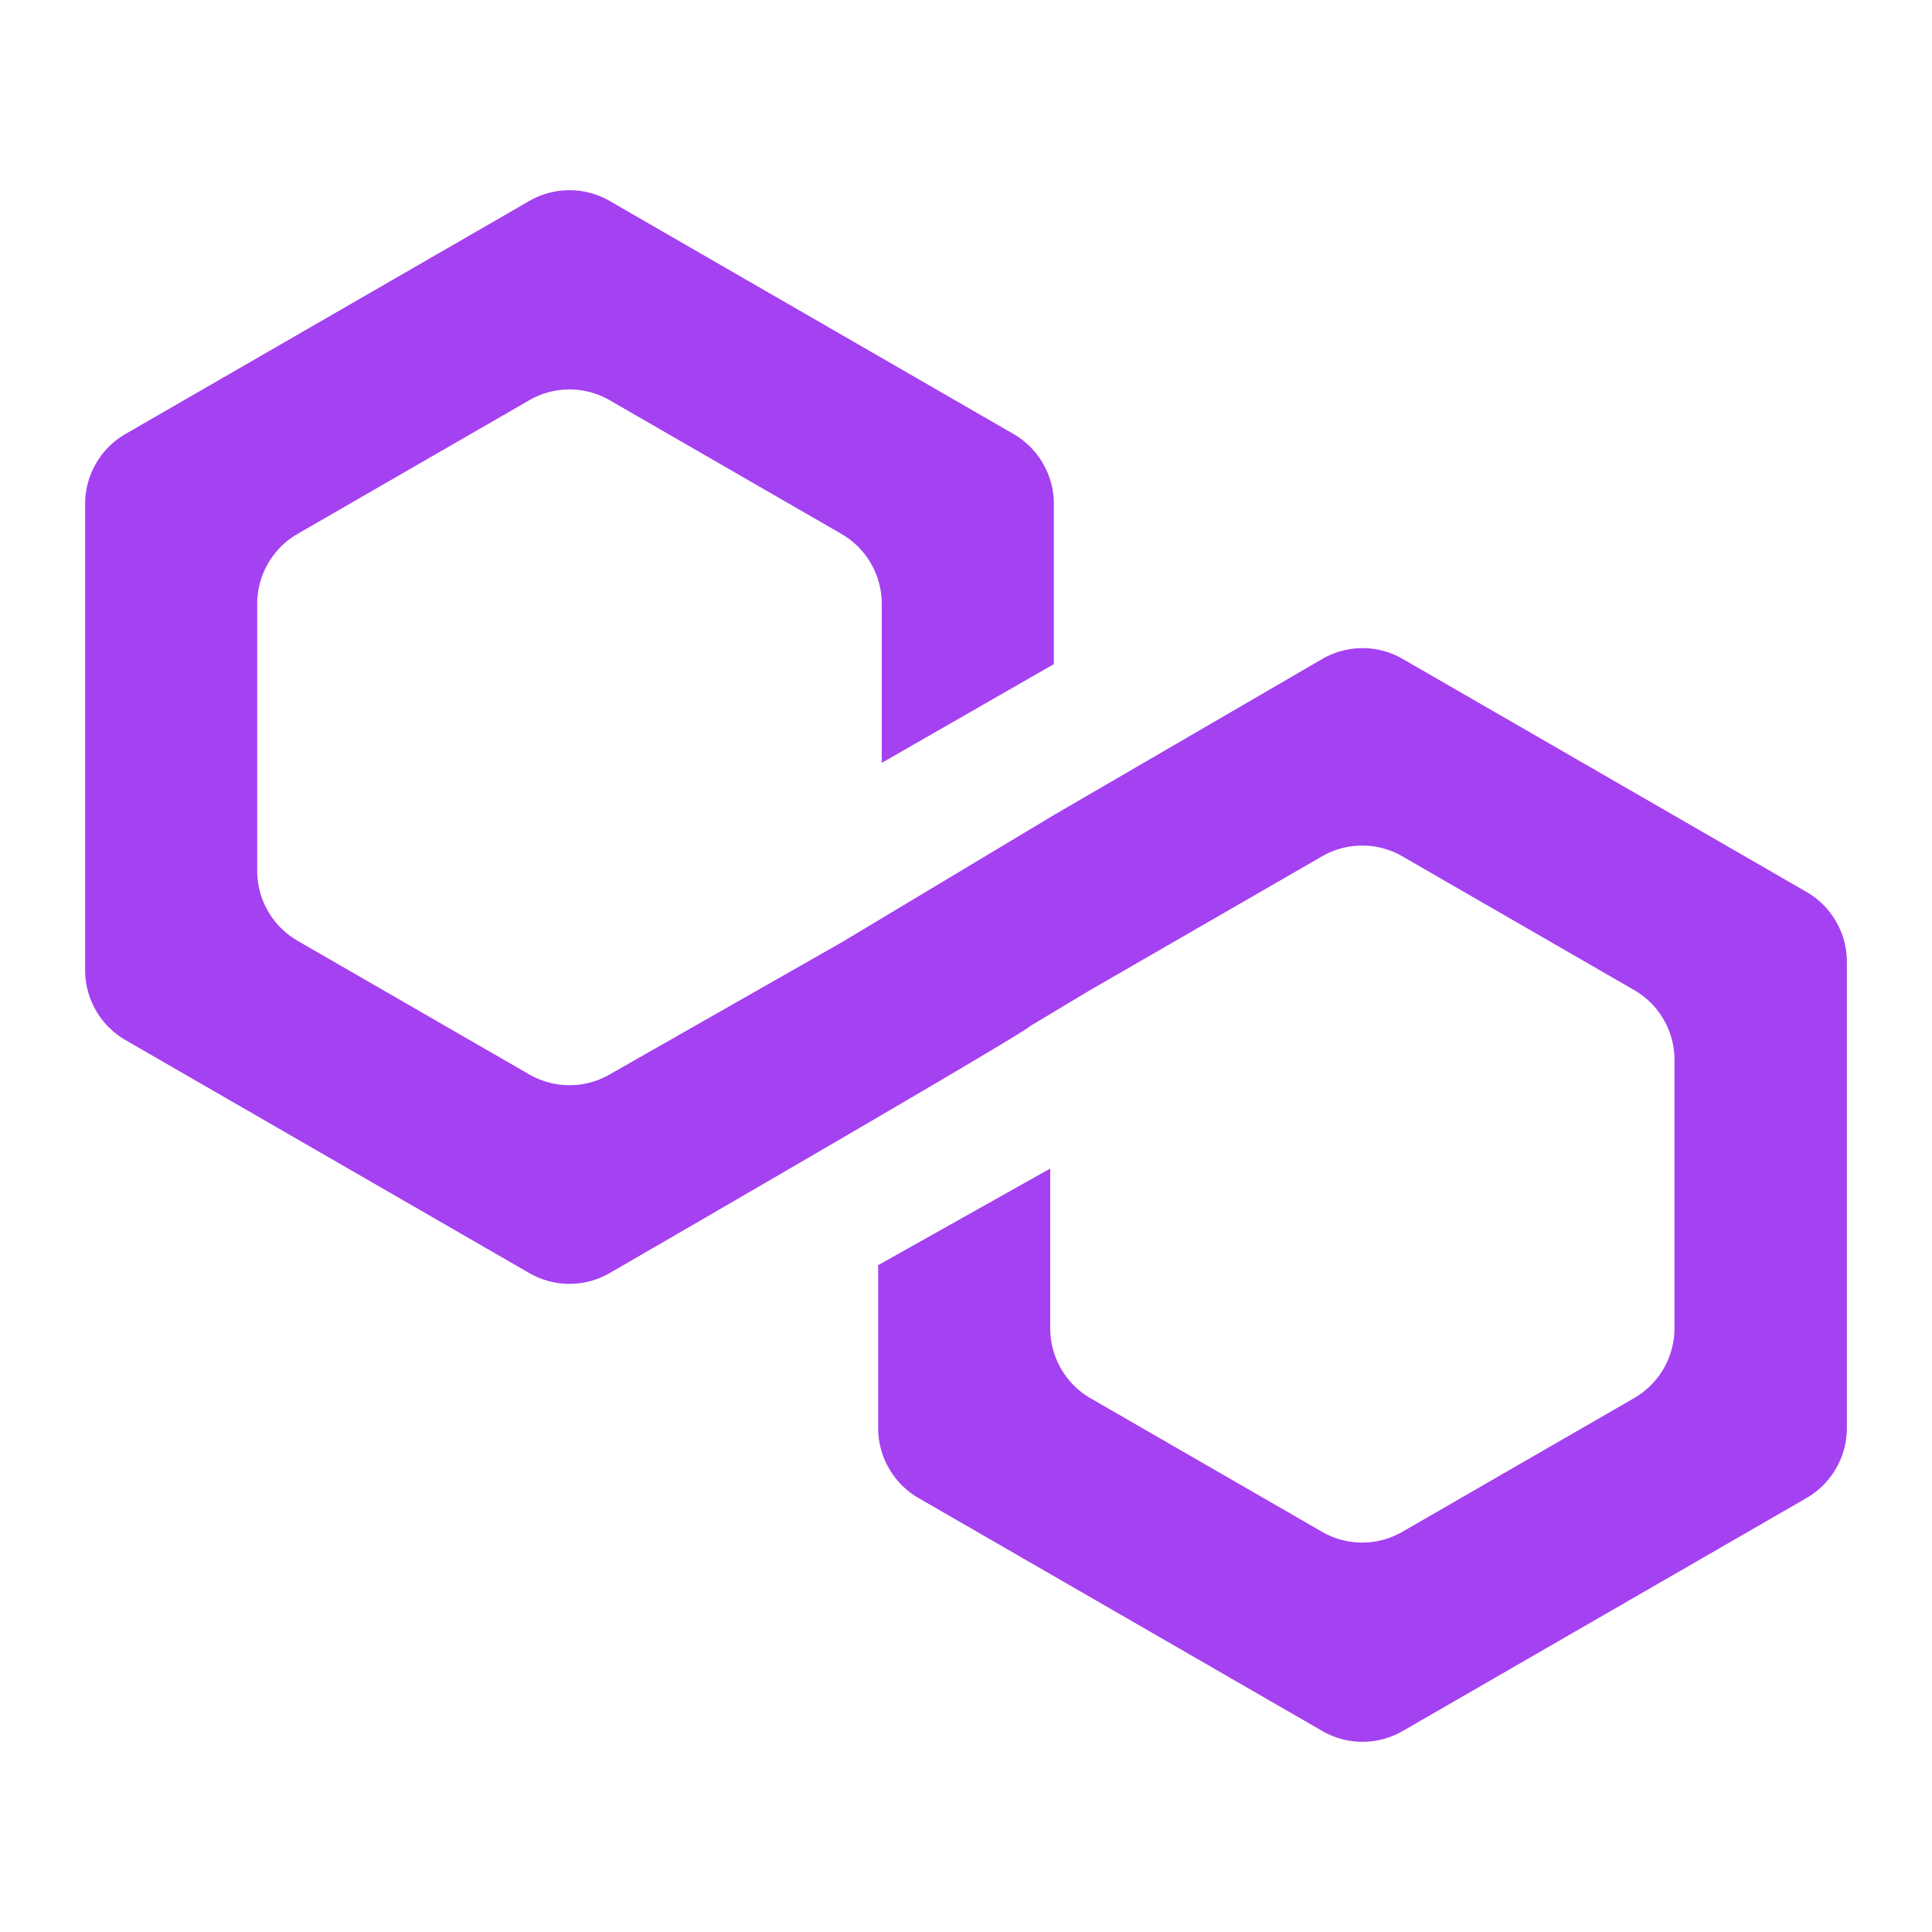 <svg id="logo" xmlns="http://www.w3.org/2000/svg" width="64" height="64" viewBox="0 0 64 64">
  <defs>
    <style>
      .cls-1 {
        fill: none;
      }

      .cls-2 {
        fill: #a441f1;
      }
    </style>
  </defs>
  <g id="_1" data-name="1">
    <g id="logo-2" data-name="logo">
      <rect id="logo-3" data-name="logo" class="cls-1" width="64" height="64"/>
      <path id="logo-4" data-name="logo" class="cls-2" d="M61.18,47.31V31.86a2.68,2.68,0,0,0-1.33-2.31L46.47,21.83a2.66,2.66,0,0,0-2.67,0L34.91,27h0l-7,4.2L20.2,35.59a2.66,2.66,0,0,1-2.67,0L9.85,31.16a2.68,2.68,0,0,1-1.33-2.31V20a2.68,2.68,0,0,1,1.33-2.31l7.68-4.43a2.66,2.66,0,0,1,2.67,0l7.68,4.43A2.68,2.68,0,0,1,29.21,20v5.27L34.91,22V16.69a2.68,2.68,0,0,0-1.33-2.31L20.2,6.66a2.66,2.66,0,0,0-2.67,0L4.15,14.38a2.68,2.68,0,0,0-1.33,2.31V32.14a2.68,2.68,0,0,0,1.33,2.31l13.38,7.72a2.66,2.66,0,0,0,2.67,0S34,34.19,34.11,34l2-1.2,7.68-4.43a2.66,2.66,0,0,1,2.67,0l7.68,4.43a2.68,2.68,0,0,1,1.33,2.31V44a2.68,2.68,0,0,1-1.33,2.31l-7.68,4.43a2.66,2.66,0,0,1-2.67,0l-7.68-4.43A2.68,2.68,0,0,1,34.79,44V38.71l-5.7,3.2v5.4a2.68,2.68,0,0,0,1.33,2.31L43.8,57.34a2.66,2.66,0,0,0,2.67,0l13.38-7.72a2.68,2.68,0,0,0,1.33-2.31Z"/>
    </g>
  </g>
</svg>
